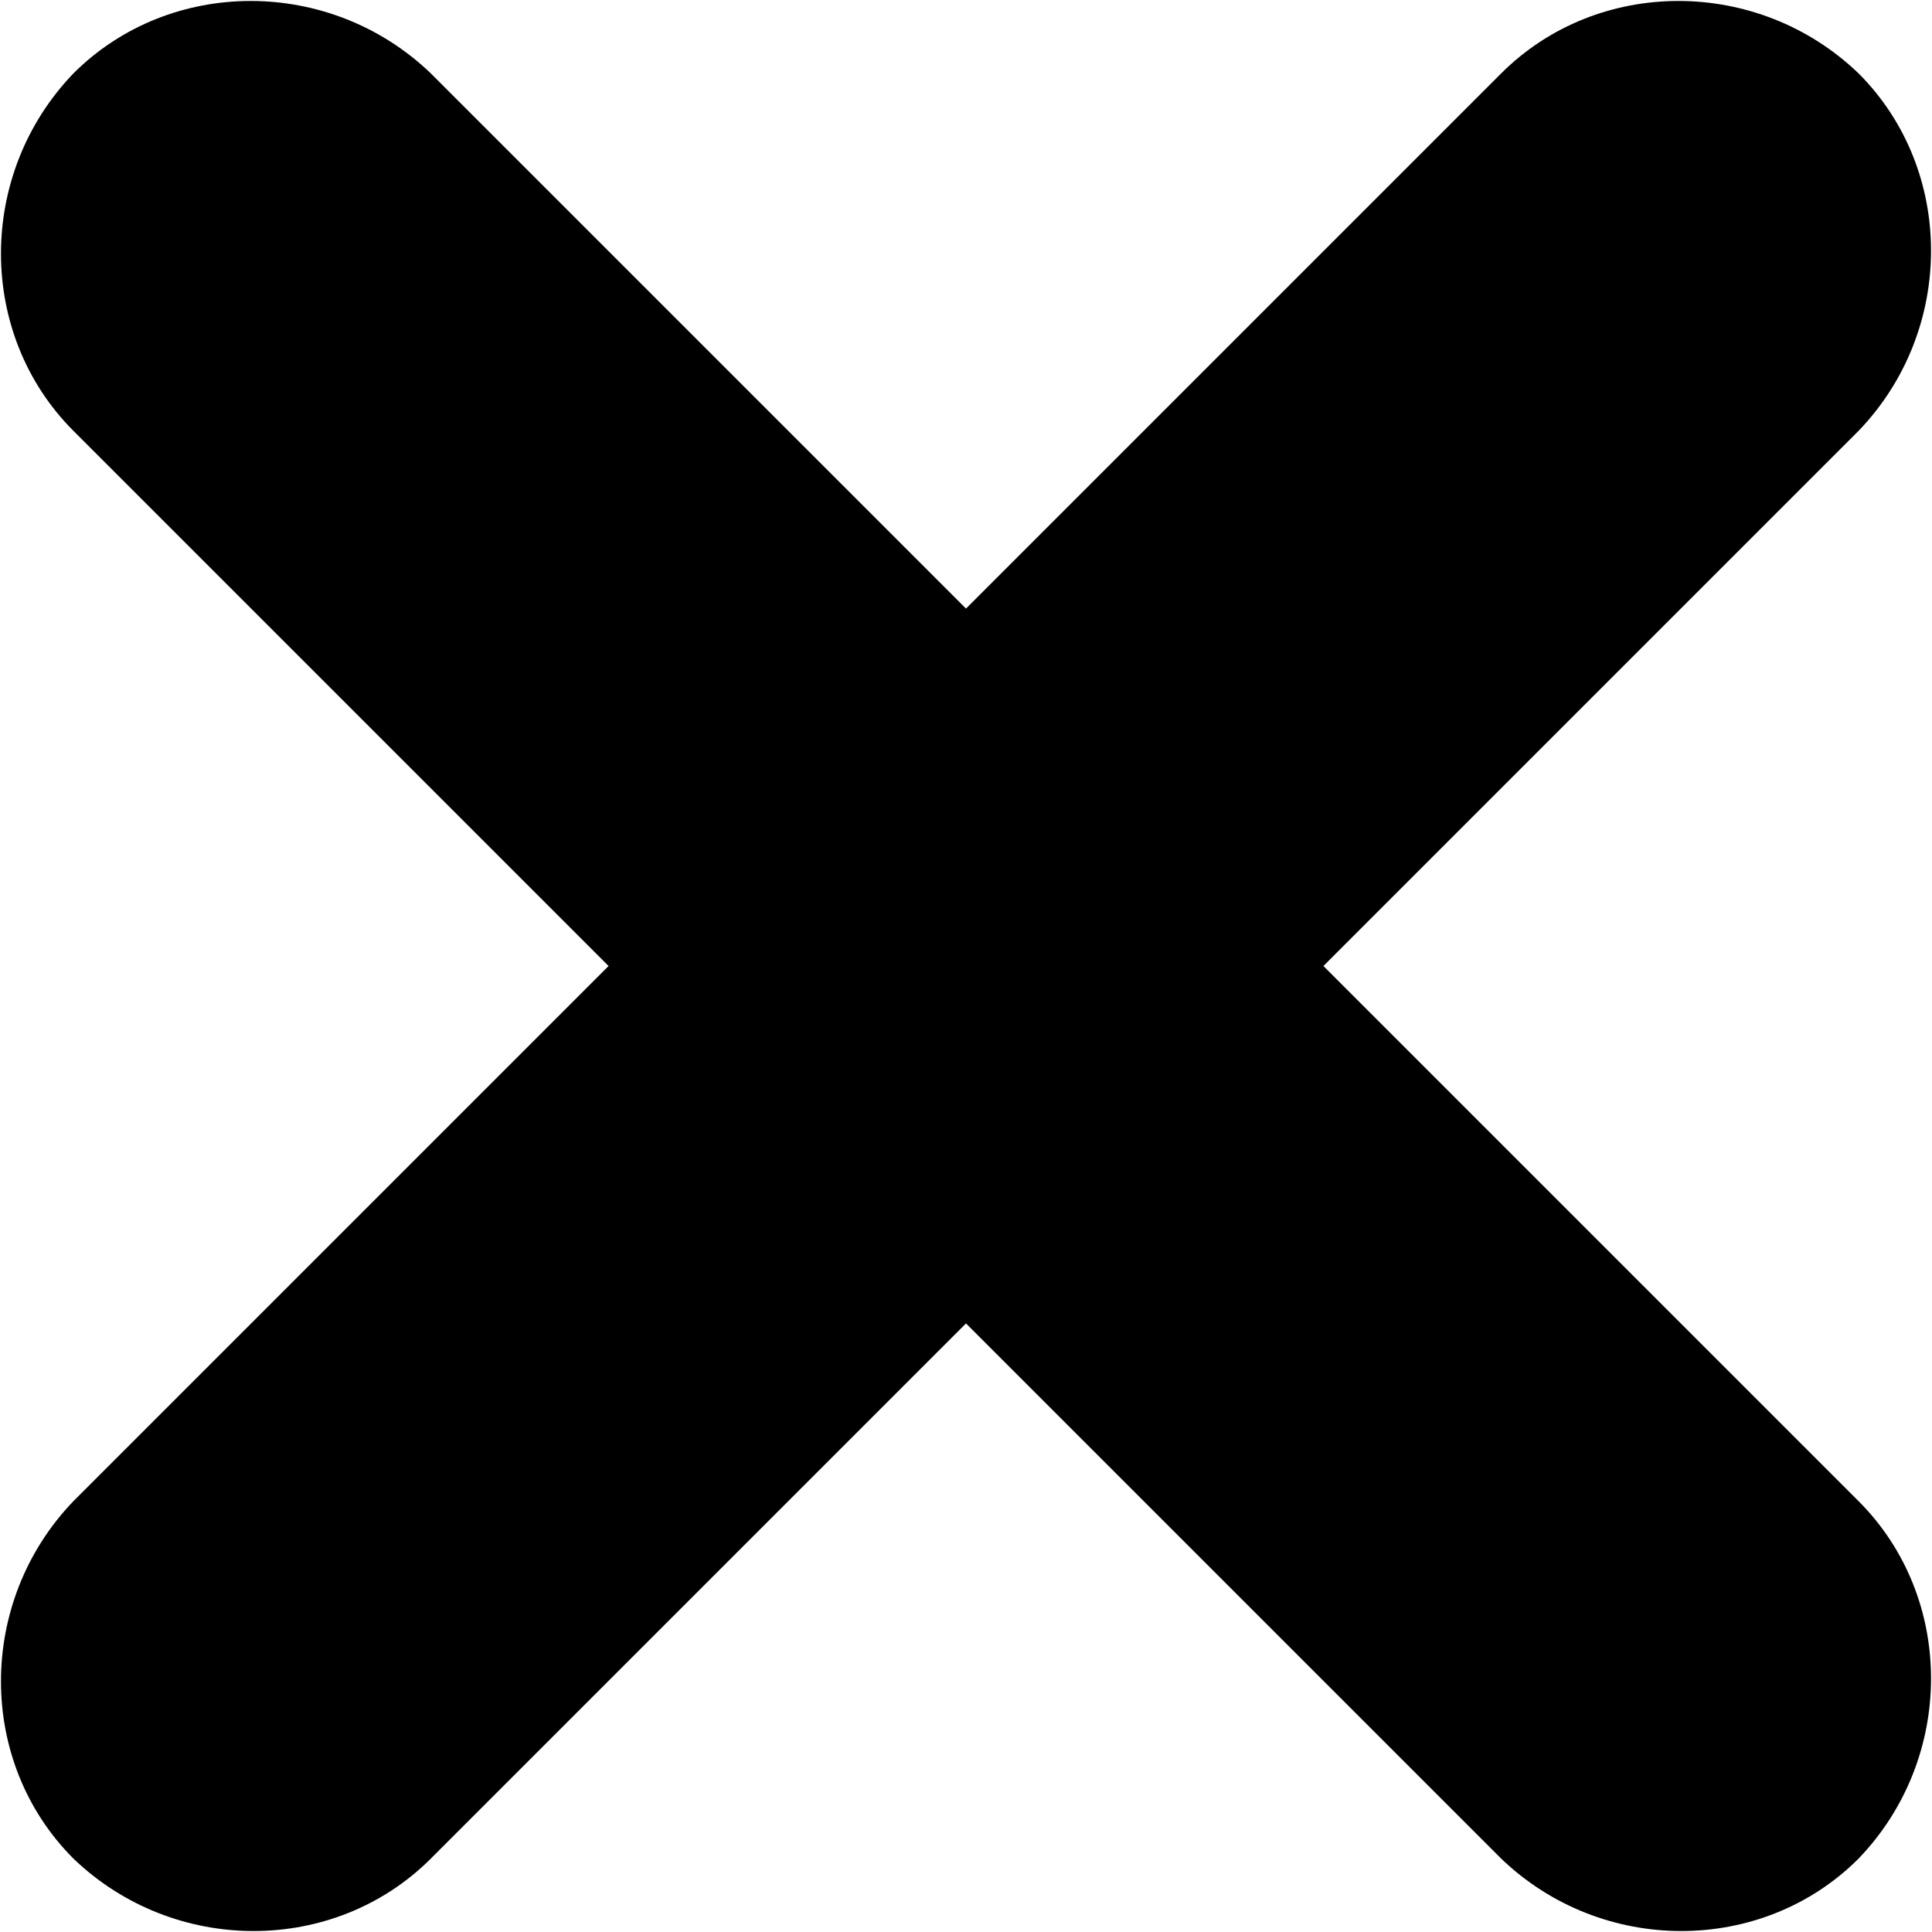 <?xml version="1.0" encoding="utf-8"?>
<!-- Generator: Adobe Illustrator 18.1.1, SVG Export Plug-In . SVG Version: 6.00 Build 0)  -->
<svg version="1.1" id="Layer_1" xmlns="http://www.w3.org/2000/svg" xmlns:xlink="http://www.w3.org/1999/xlink" x="0px" y="0px"
	 width="100px" height="100px" viewBox="13 0 100 100" style="enable-background:new 13 0 100 100;" xml:space="preserve">
<path d="M81.5,50l27.7,27.7c5,5,5,13.3,0,18.5c-5,5-13.3,5-18.5,0L63,68.5L35.3,96.2c-5,5-13.3,5-18.5,0c-5-5-5-13.3,0-18.5L44.5,50
	L16.8,22.3c-5-5-5-13.3,0-18.5c5-5,13.3-5,18.5,0L63,31.5L90.7,3.8c5-5,13.3-5,18.5,0c5,5,5,13.3,0,18.5L81.5,50z"/>
</svg>

